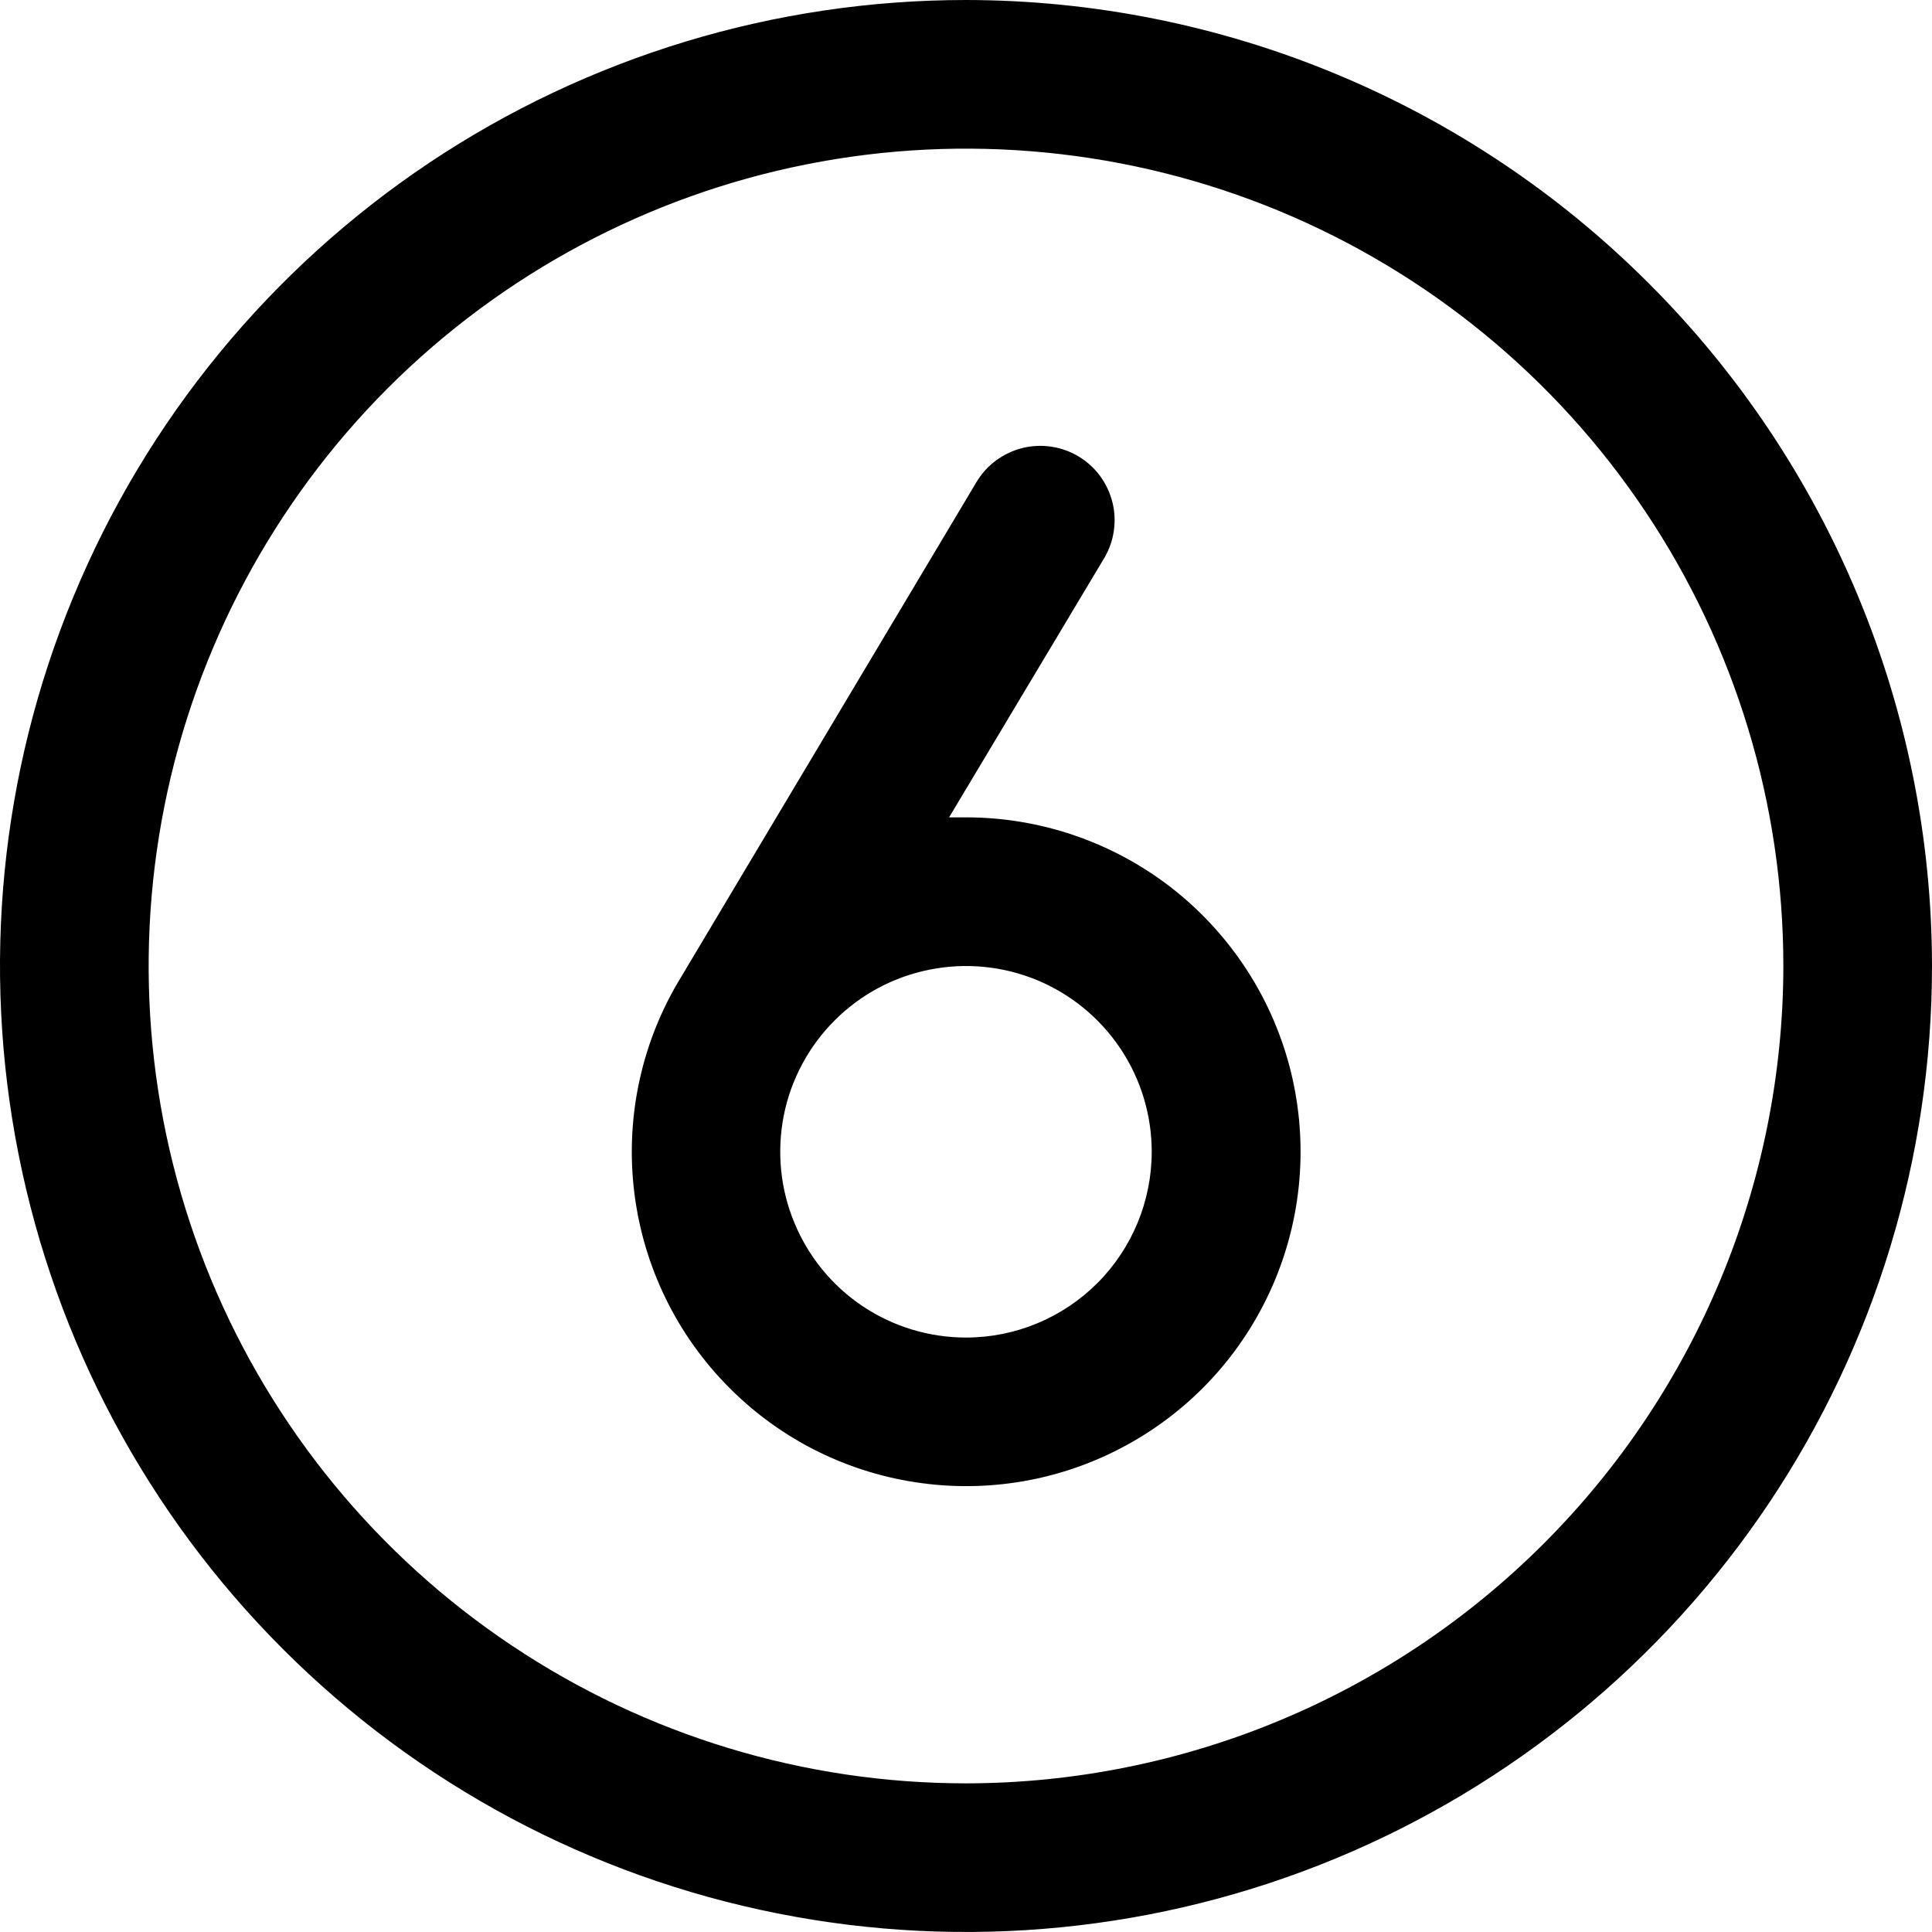 <svg fill="currentColor" width="16" height="16" viewBox="0 0 16 16" xmlns="http://www.w3.org/2000/svg">
<g clip-path="url(#clip0_3526_1273)">
<path d="M8 0C6.418 0 4.871 0.469 3.555 1.348C2.24 2.227 1.214 3.477 0.609 4.939C0.003 6.4 -0.155 8.009 0.154 9.561C0.462 11.113 1.224 12.538 2.343 13.657C3.462 14.776 4.887 15.538 6.439 15.846C7.991 16.155 9.6 15.996 11.062 15.391C12.523 14.786 13.773 13.76 14.652 12.445C15.531 11.129 16 9.582 16 8C15.998 5.879 15.154 3.845 13.654 2.346C12.155 0.846 10.121 0.002 8 0ZM8 14.769C6.661 14.769 5.352 14.372 4.239 13.628C3.126 12.885 2.258 11.827 1.746 10.591C1.234 9.354 1.1 7.992 1.361 6.679C1.622 5.366 2.267 4.16 3.213 3.213C4.16 2.267 5.366 1.622 6.679 1.361C7.992 1.1 9.354 1.234 10.591 1.746C11.827 2.258 12.885 3.126 13.628 4.239C14.372 5.352 14.769 6.661 14.769 8C14.767 9.795 14.053 11.515 12.784 12.784C11.515 14.053 9.795 14.767 8 14.769ZM8 6.769C7.953 6.769 7.906 6.769 7.86 6.769L9.144 4.623C9.185 4.554 9.213 4.477 9.224 4.397C9.236 4.317 9.232 4.235 9.212 4.157C9.192 4.079 9.157 4.005 9.109 3.94C9.061 3.875 9 3.821 8.931 3.779C8.861 3.738 8.784 3.71 8.705 3.699C8.625 3.687 8.543 3.691 8.465 3.711C8.386 3.731 8.313 3.766 8.248 3.814C8.183 3.862 8.128 3.923 8.087 3.992L5.608 8.146C5.301 8.673 5.177 9.287 5.255 9.892C5.333 10.497 5.608 11.06 6.039 11.492C6.469 11.925 7.03 12.203 7.635 12.283C8.24 12.364 8.854 12.243 9.383 11.938C9.912 11.634 10.325 11.164 10.559 10.6C10.793 10.037 10.834 9.412 10.677 8.823C10.519 8.233 10.171 7.713 9.687 7.341C9.203 6.97 8.61 6.769 8 6.769ZM8 11.077C7.696 11.077 7.398 10.987 7.145 10.818C6.892 10.649 6.695 10.408 6.579 10.127C6.462 9.846 6.432 9.537 6.491 9.238C6.55 8.94 6.697 8.666 6.912 8.451C7.127 8.235 7.401 8.089 7.7 8.03C7.998 7.97 8.308 8.001 8.589 8.117C8.87 8.234 9.11 8.431 9.279 8.684C9.448 8.937 9.538 9.234 9.538 9.538C9.538 9.946 9.376 10.338 9.088 10.626C8.799 10.915 8.408 11.077 8 11.077Z"/>
</g>
<defs>
<clipPath id="clip0_3526_1273">
<rect width="16" height="16"/>
</clipPath>
</defs>
</svg>
